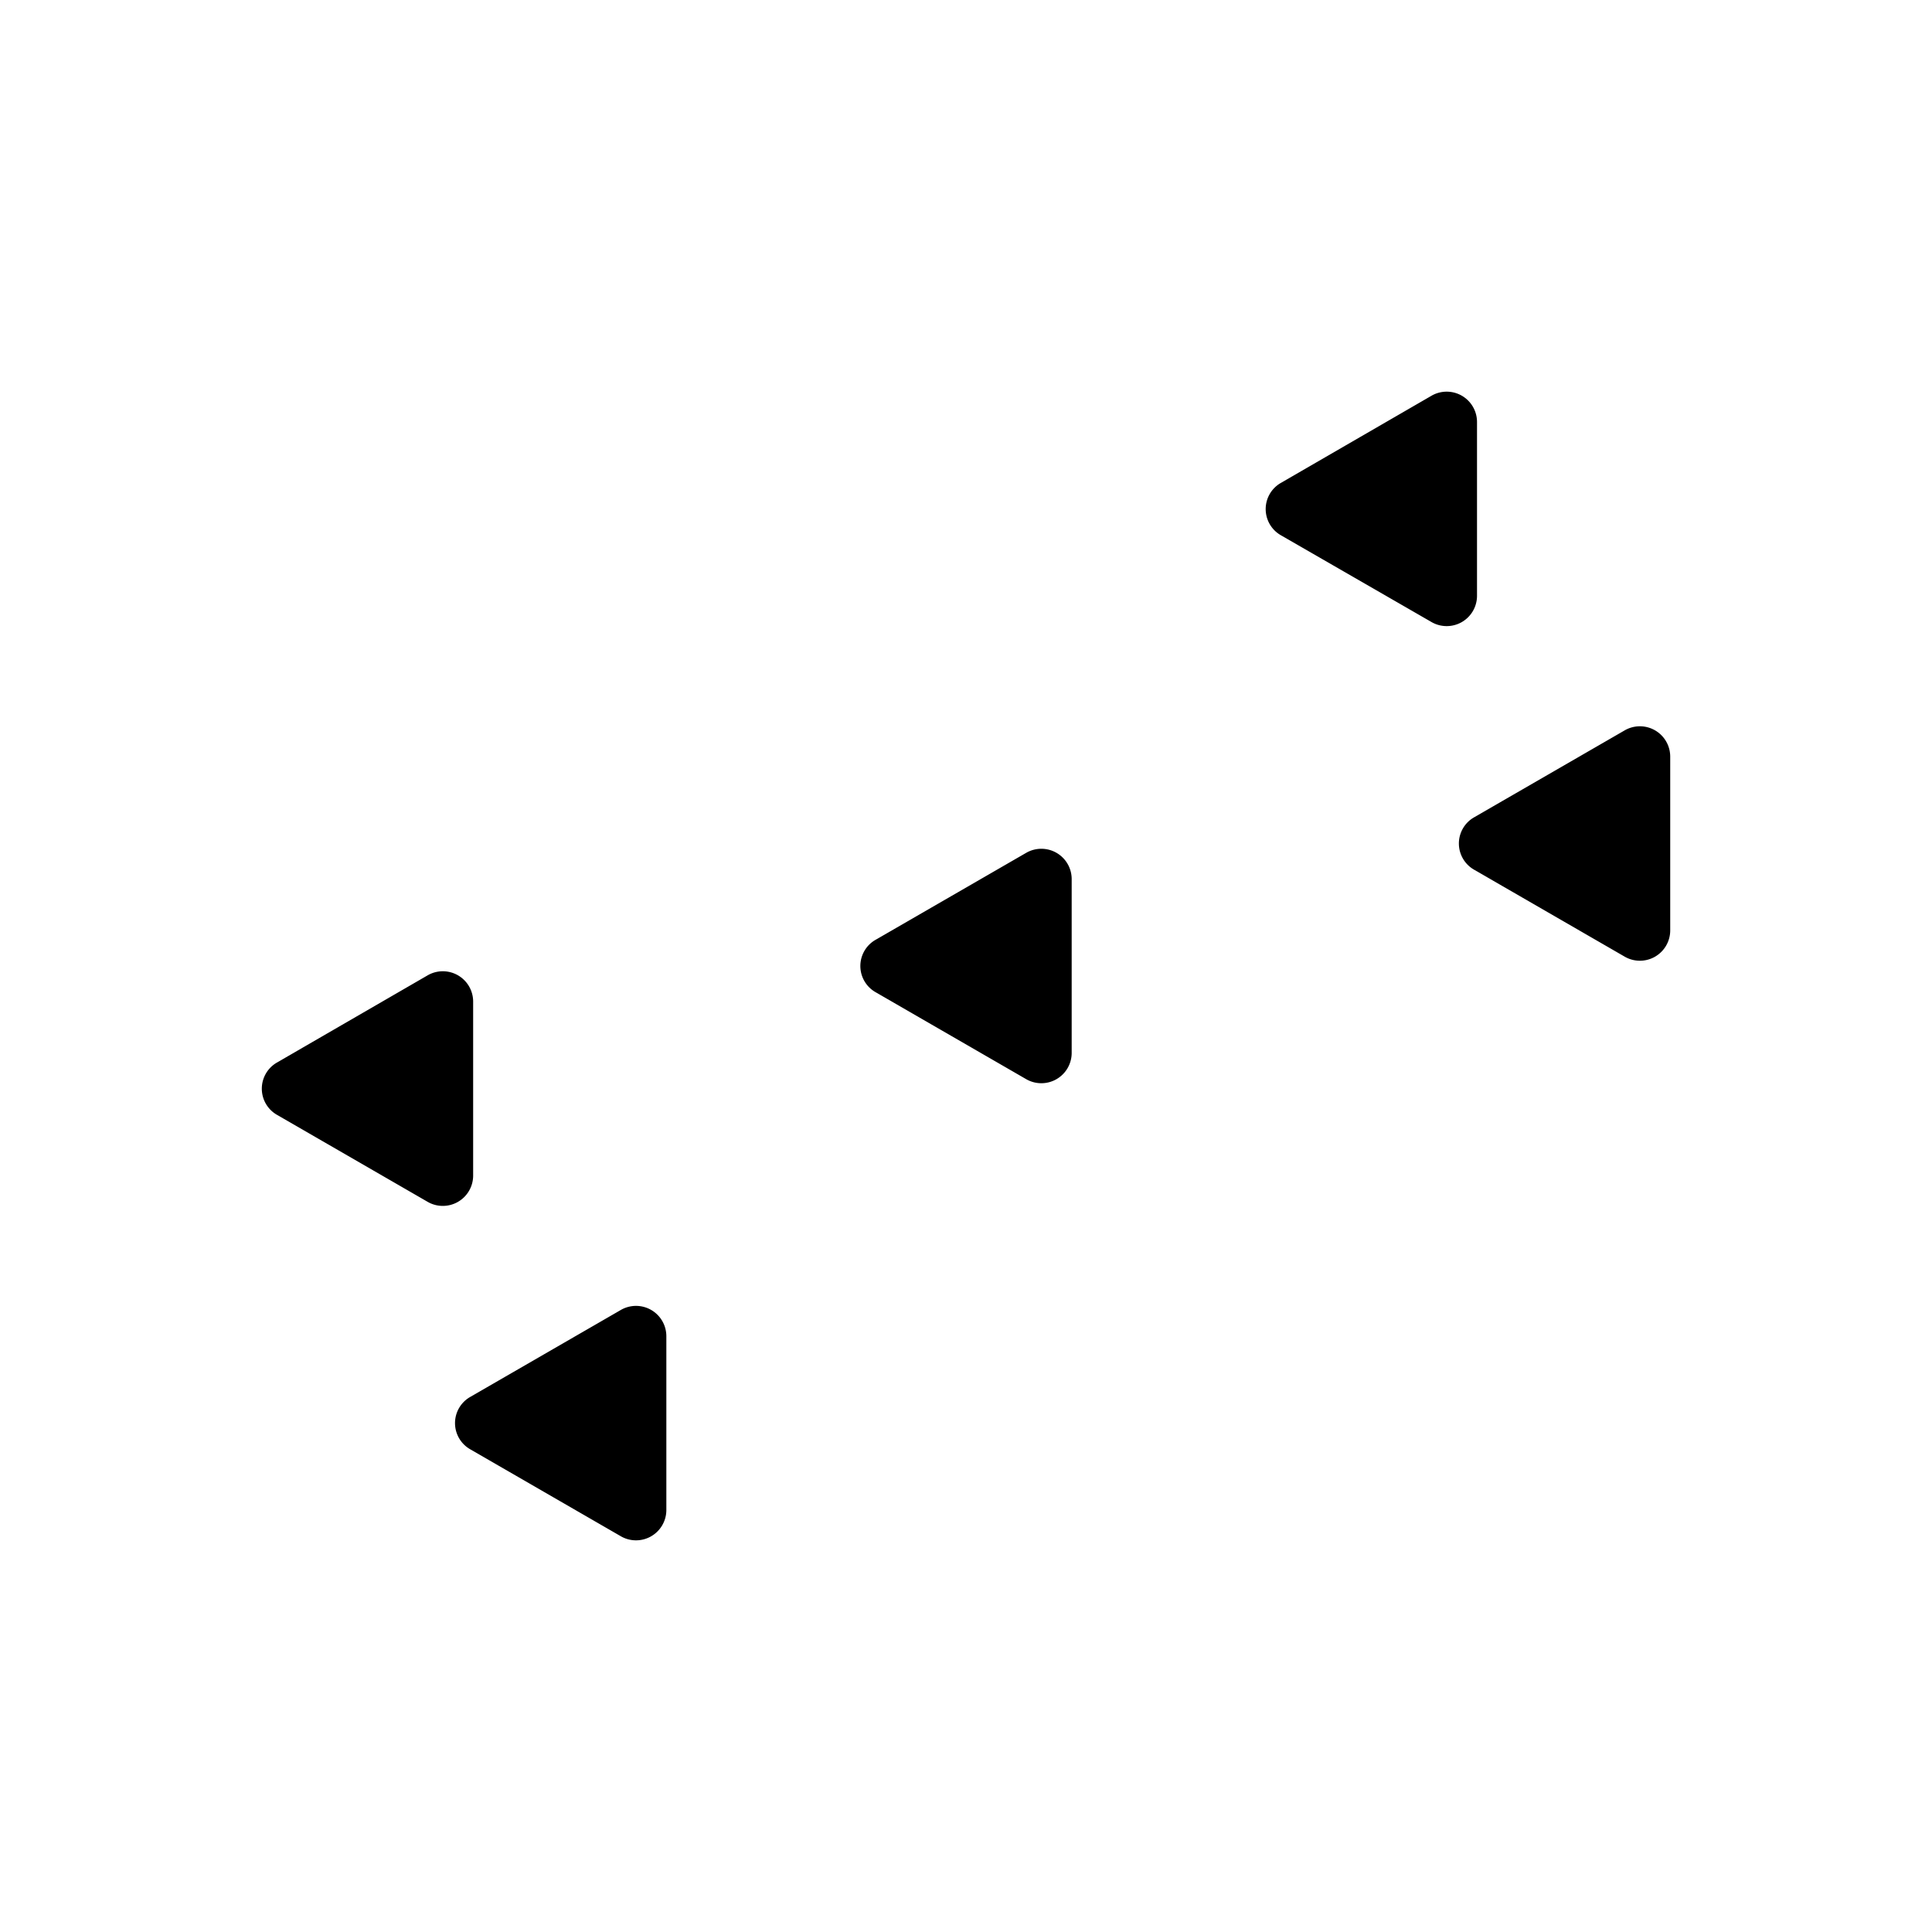 <svg viewBox="0 0 100 100">
  <g class="dotsFace">
    <path d="M74.1,20.48,66.29,25a1.56,1.56,0,0,0,0,2.7L74.1,32.2a1.57,1.57,0,0,0,2.35-1.35v-9A1.57,1.57,0,0,0,74.1,20.48Z"/>
    <path d="M22.14,50.48,14.33,55a1.56,1.56,0,0,0,0,2.7l7.81,4.51a1.57,1.57,0,0,0,2.35-1.35v-9A1.57,1.57,0,0,0,22.14,50.48Z"/>
    <path d="M84.1,37.8l-7.81,4.51a1.56,1.56,0,0,0,0,2.7l7.81,4.51a1.57,1.57,0,0,0,2.35-1.35v-9A1.57,1.57,0,0,0,84.1,37.8Z"/>
    <path d="M53.12,44.14l-7.81,4.51a1.56,1.56,0,0,0,0,2.7l7.81,4.51a1.57,1.57,0,0,0,2.35-1.35v-9A1.57,1.57,0,0,0,53.12,44.14Z"/>
    <path d="M32.14,67.8l-7.81,4.51a1.56,1.56,0,0,0,0,2.7l7.81,4.51a1.57,1.57,0,0,0,2.35-1.35v-9A1.57,1.57,0,0,0,32.14,67.8Z"/>
  </g>
</svg>
